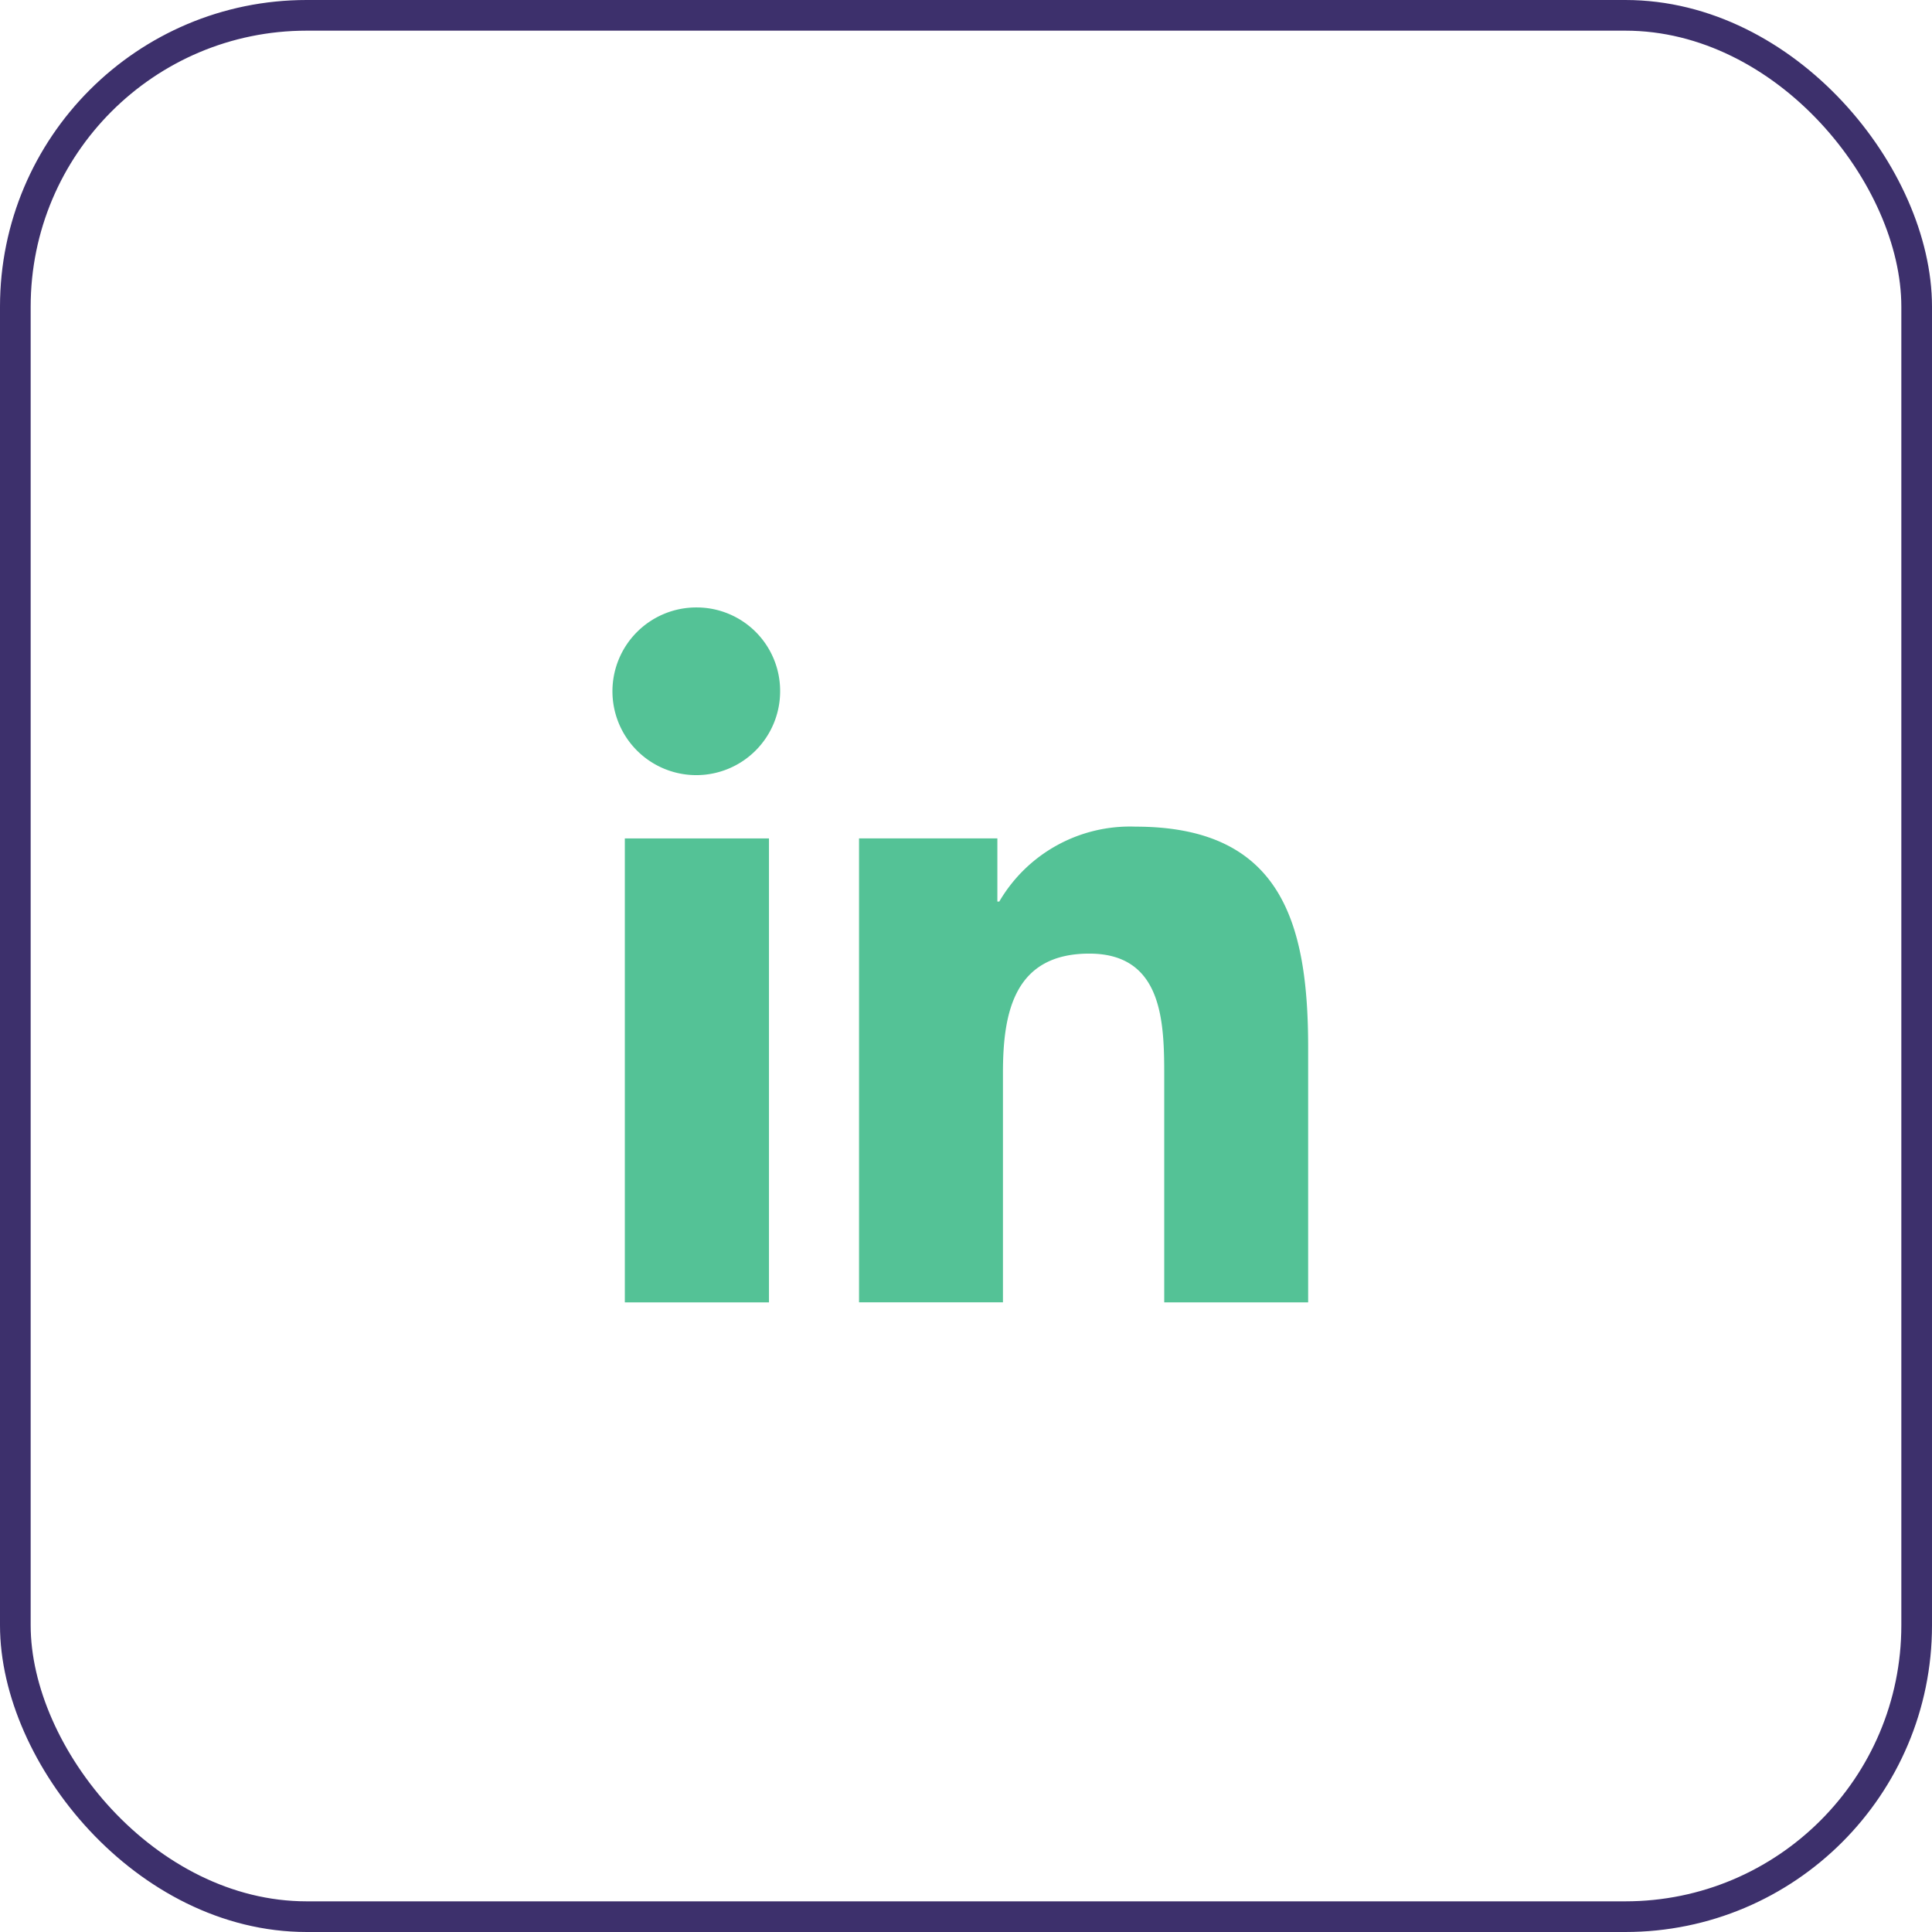 <svg xmlns="http://www.w3.org/2000/svg" width="63" height="63" viewBox="0 0 63 63">
  <g id="Group_838" data-name="Group 838" transform="translate(-107.07 -609.882)">
    <g id="Rectangle_13" data-name="Rectangle 13" transform="translate(107.07 609.882)" fill="none" stroke="#3d306c" stroke-width="1">
      <rect width="63" height="63" rx="10" stroke="none"/>
      <rect x="0.5" y="0.5" width="62" height="62" rx="9.5" fill="none"/>
    </g>
    <g id="linkedin_3_" data-name="linkedin (3)" transform="translate(127.067 629.69)">
      <path id="Path_512" data-name="Path 512" d="M23.128,23.083h.006V14.771c0-4.066-.875-7.2-5.628-7.2a4.934,4.934,0,0,0-4.444,2.443H13V7.954H8.489V23.082h4.693V15.591c0-1.972.374-3.88,2.816-3.88,2.407,0,2.443,2.251,2.443,4.006v7.366Z" transform="translate(-0.474 -0.423)" fill="#54c296"/>
      <path id="Path_513" data-name="Path 513" d="M.4,7.977h4.7V23.106H.4Z" transform="translate(-0.022 -0.445)" fill="#54c296"/>
      <path id="Path_514" data-name="Path 514" d="M2.721,0A2.734,2.734,0,1,0,5.442,2.721,2.722,2.722,0,0,0,2.721,0Z" fill="#54c296"/>
    </g>
  </g>
</svg>
